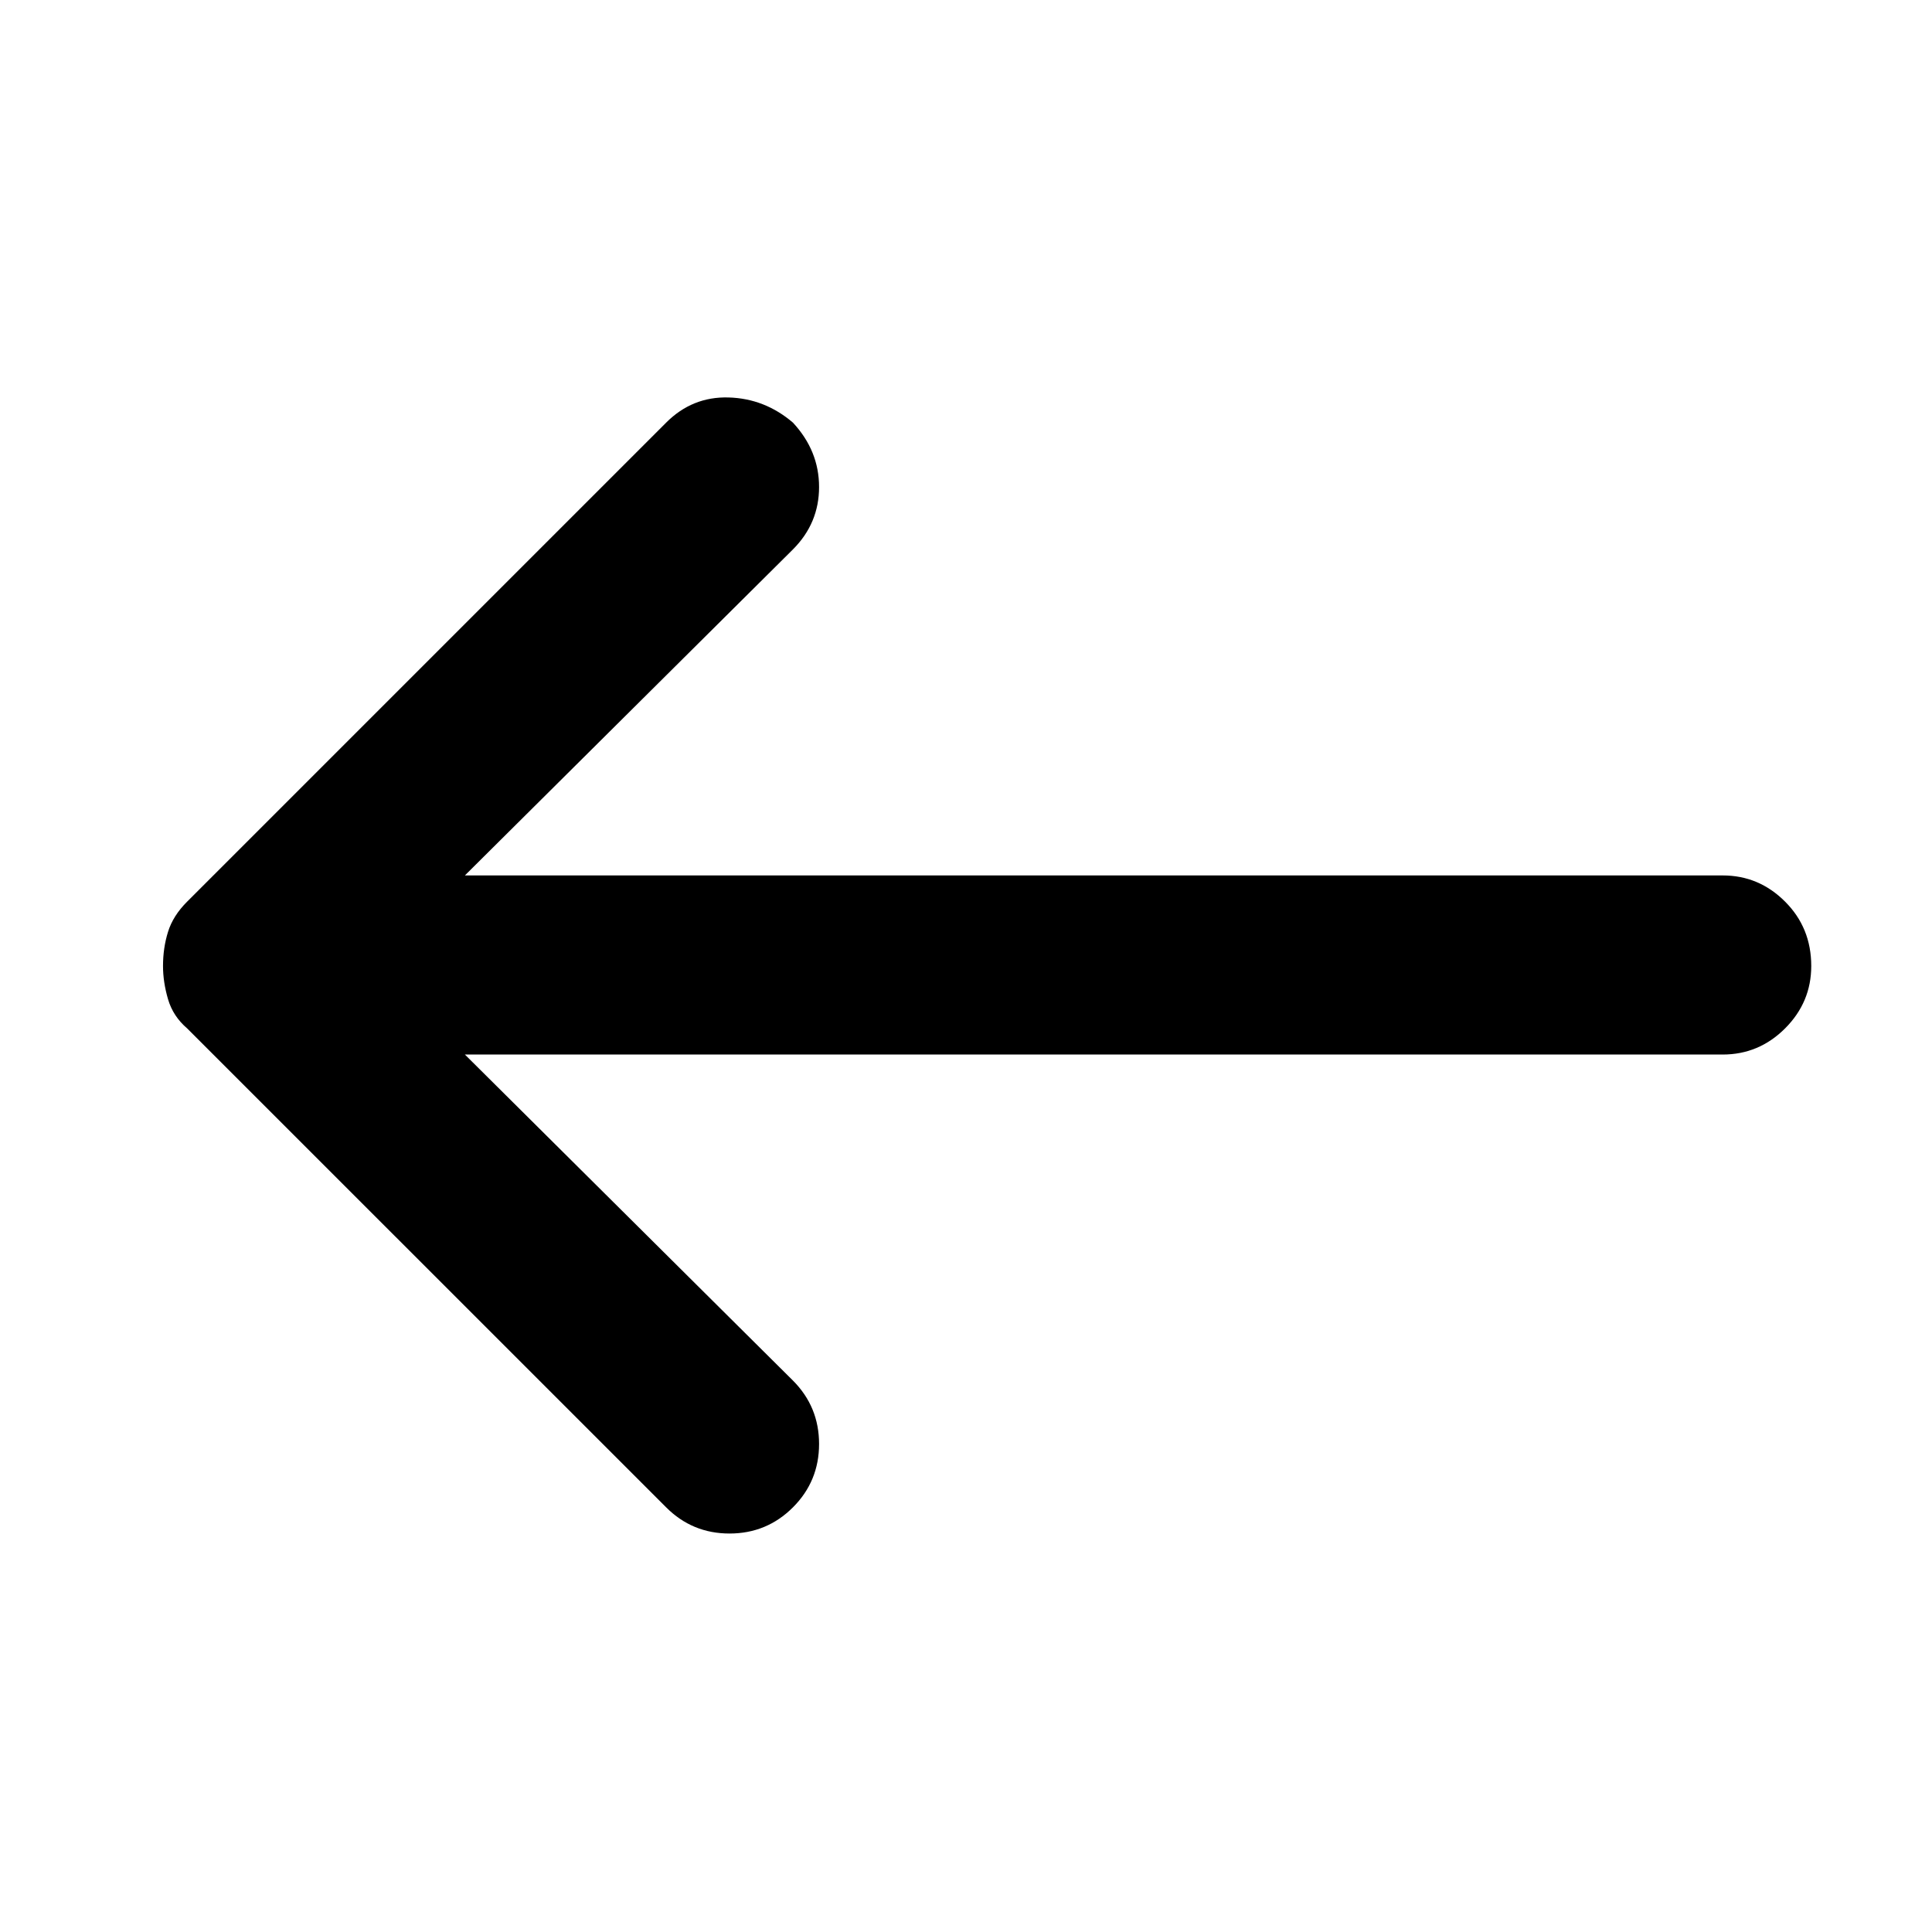 <svg xmlns="http://www.w3.org/2000/svg" height="40" width="40"><path d="M13.792 31.208 3.875 21.292Q3.583 21.042 3.479 20.688Q3.375 20.333 3.375 20Q3.375 19.625 3.479 19.292Q3.583 18.958 3.875 18.667L13.792 8.75Q14.333 8.208 15.083 8.229Q15.833 8.25 16.417 8.75Q16.958 9.333 16.958 10.083Q16.958 10.833 16.417 11.375L9.625 18.125H35.667Q36.417 18.125 36.958 18.667Q37.5 19.208 37.5 20Q37.5 20.75 36.958 21.292Q36.417 21.833 35.667 21.833H9.625L16.417 28.583Q16.958 29.125 16.958 29.896Q16.958 30.667 16.417 31.208Q15.875 31.75 15.104 31.75Q14.333 31.75 13.792 31.208Z"/></svg>
